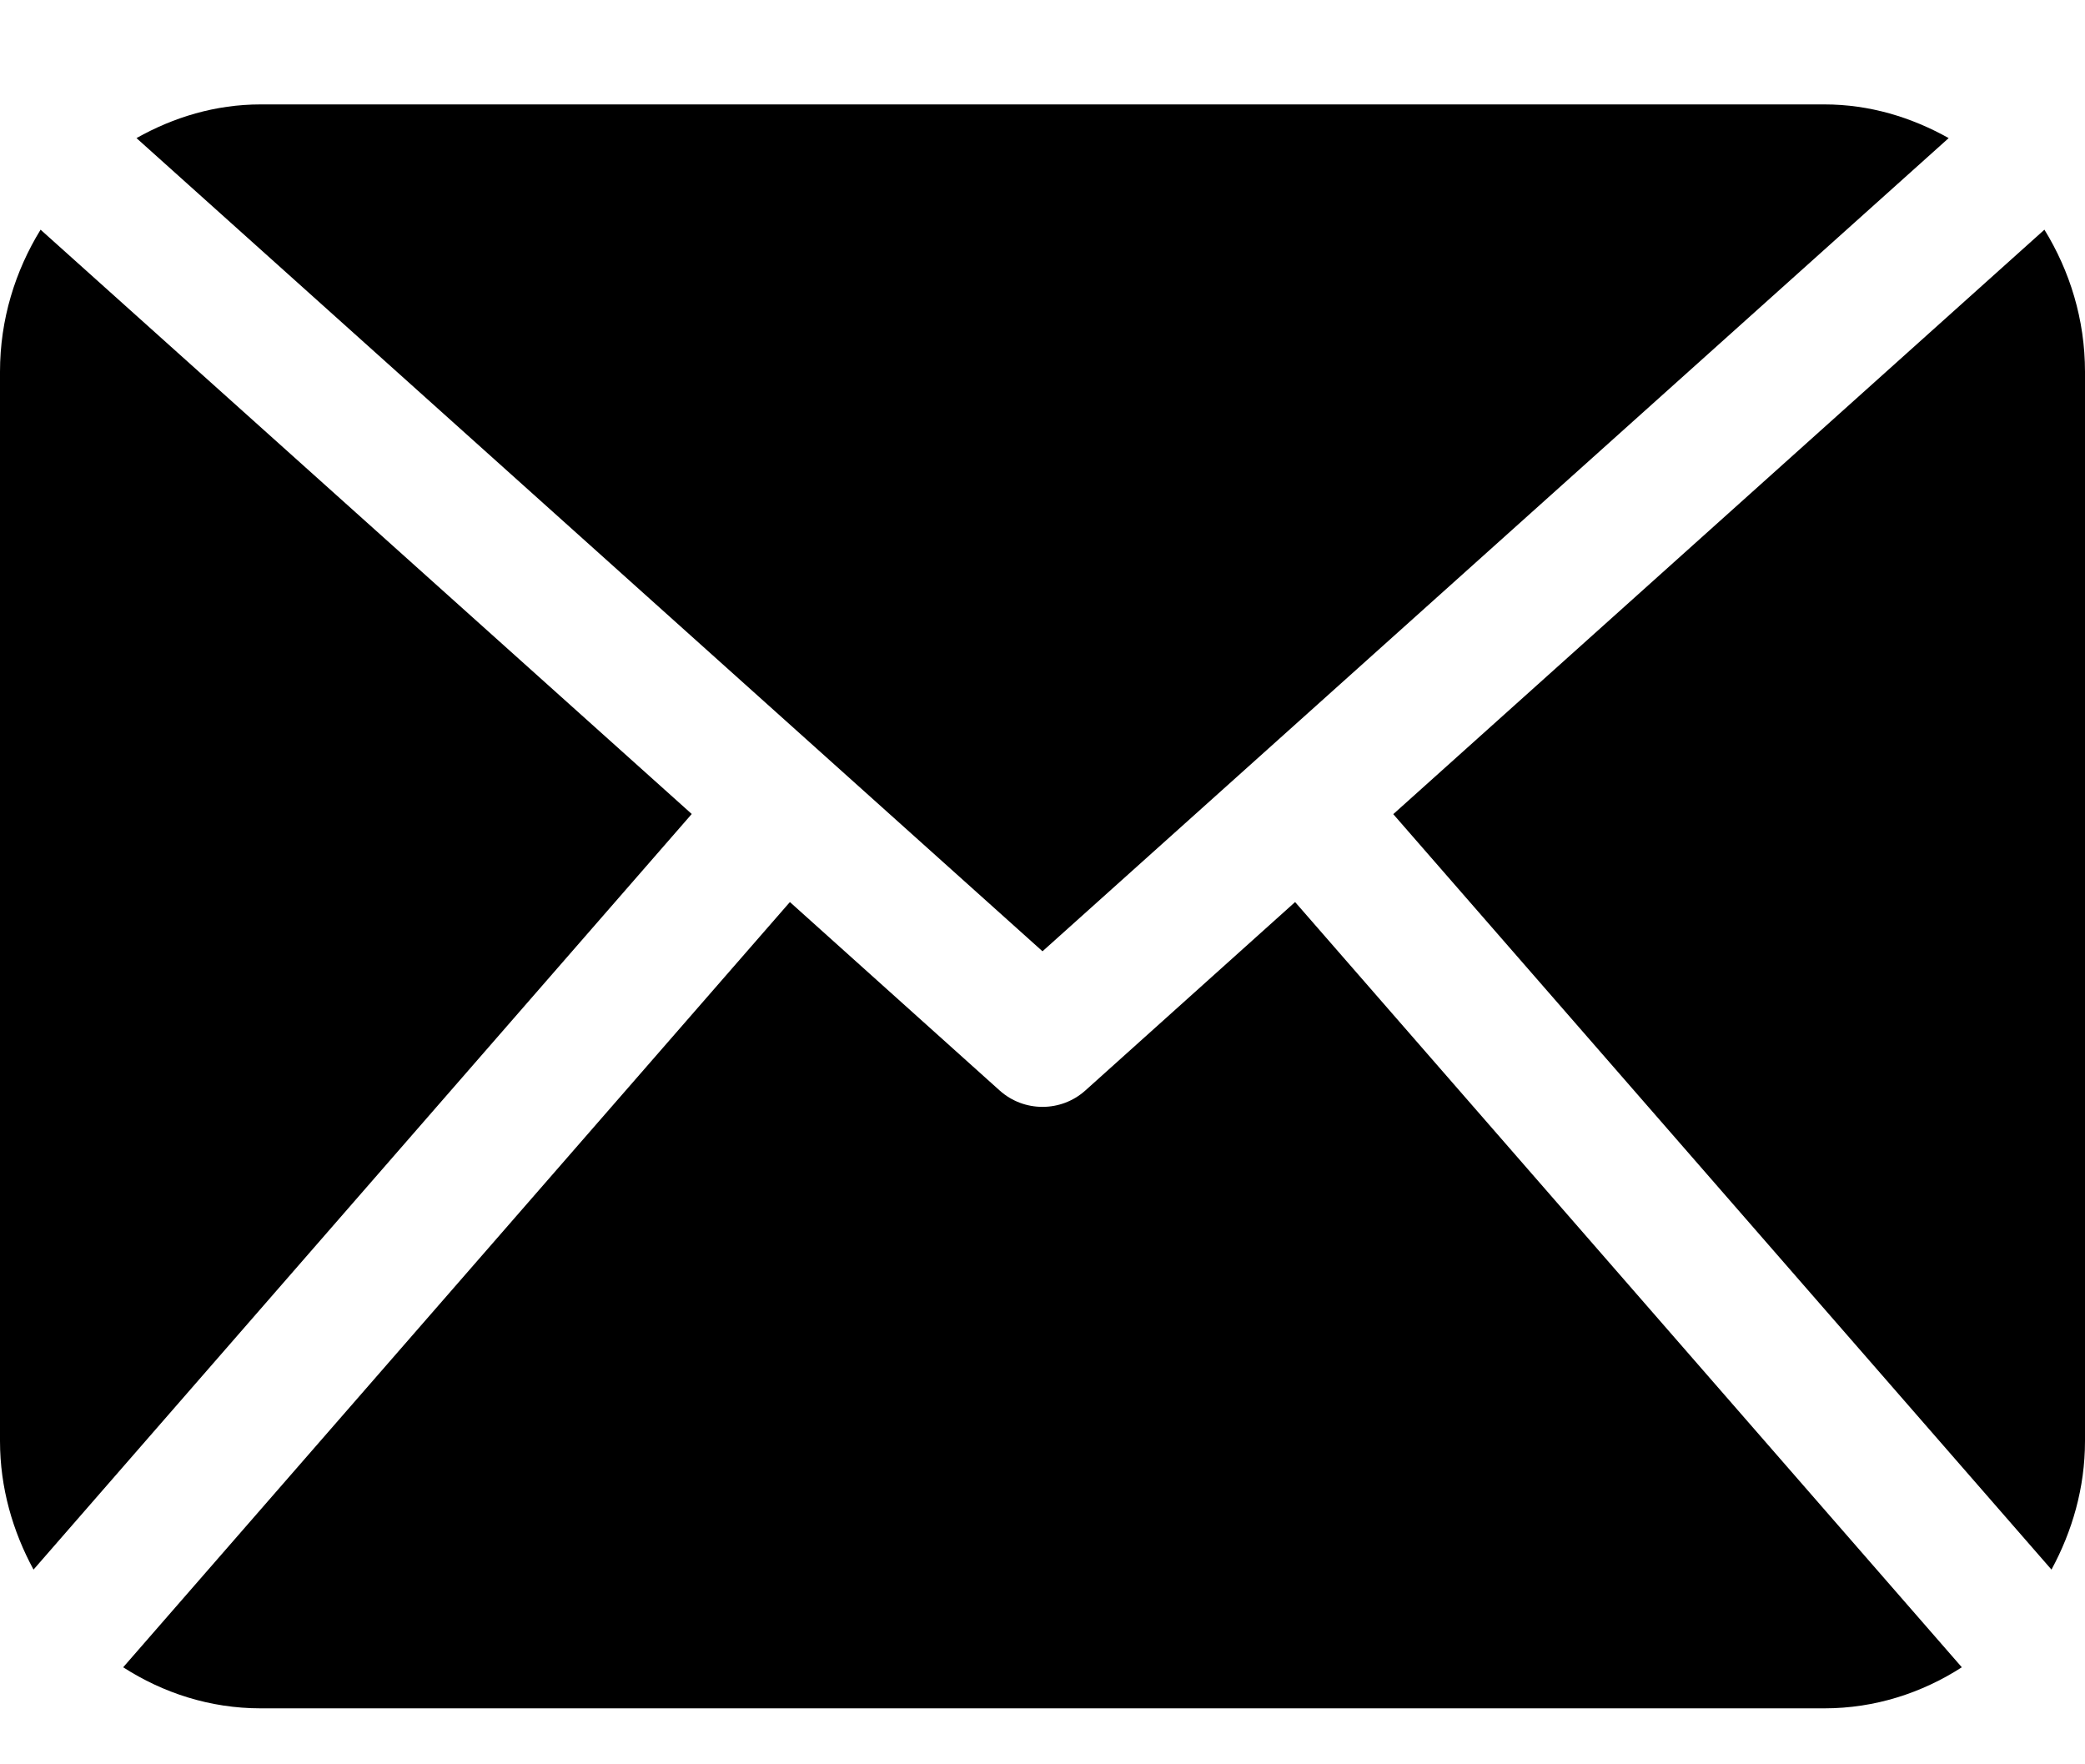<svg width="13" height="11" viewBox="0 0 13 11" fill="none" xmlns="http://www.w3.org/2000/svg">
<path d="M13 8.984C13 9.277 12.92 9.548 12.791 9.786L8.687 5.076L12.747 1.432C12.905 1.689 13 1.991 13 2.318V8.984ZM6.5 5.931L12.15 0.861C11.918 0.731 11.657 0.651 11.375 0.651H1.625C1.343 0.651 1.082 0.731 0.851 0.861L6.5 5.931ZM8.075 5.624L6.767 6.799C6.691 6.867 6.596 6.901 6.5 6.901C6.404 6.901 6.309 6.867 6.233 6.799L4.925 5.624L0.768 10.395C1.017 10.555 1.309 10.651 1.625 10.651H11.375C11.691 10.651 11.983 10.555 12.232 10.395L8.075 5.624ZM0.253 1.432C0.095 1.689 0 1.991 0 2.318V8.984C0 9.277 0.08 9.548 0.209 9.786L4.313 5.075L0.253 1.432Z" fill="black"/>
</svg>
